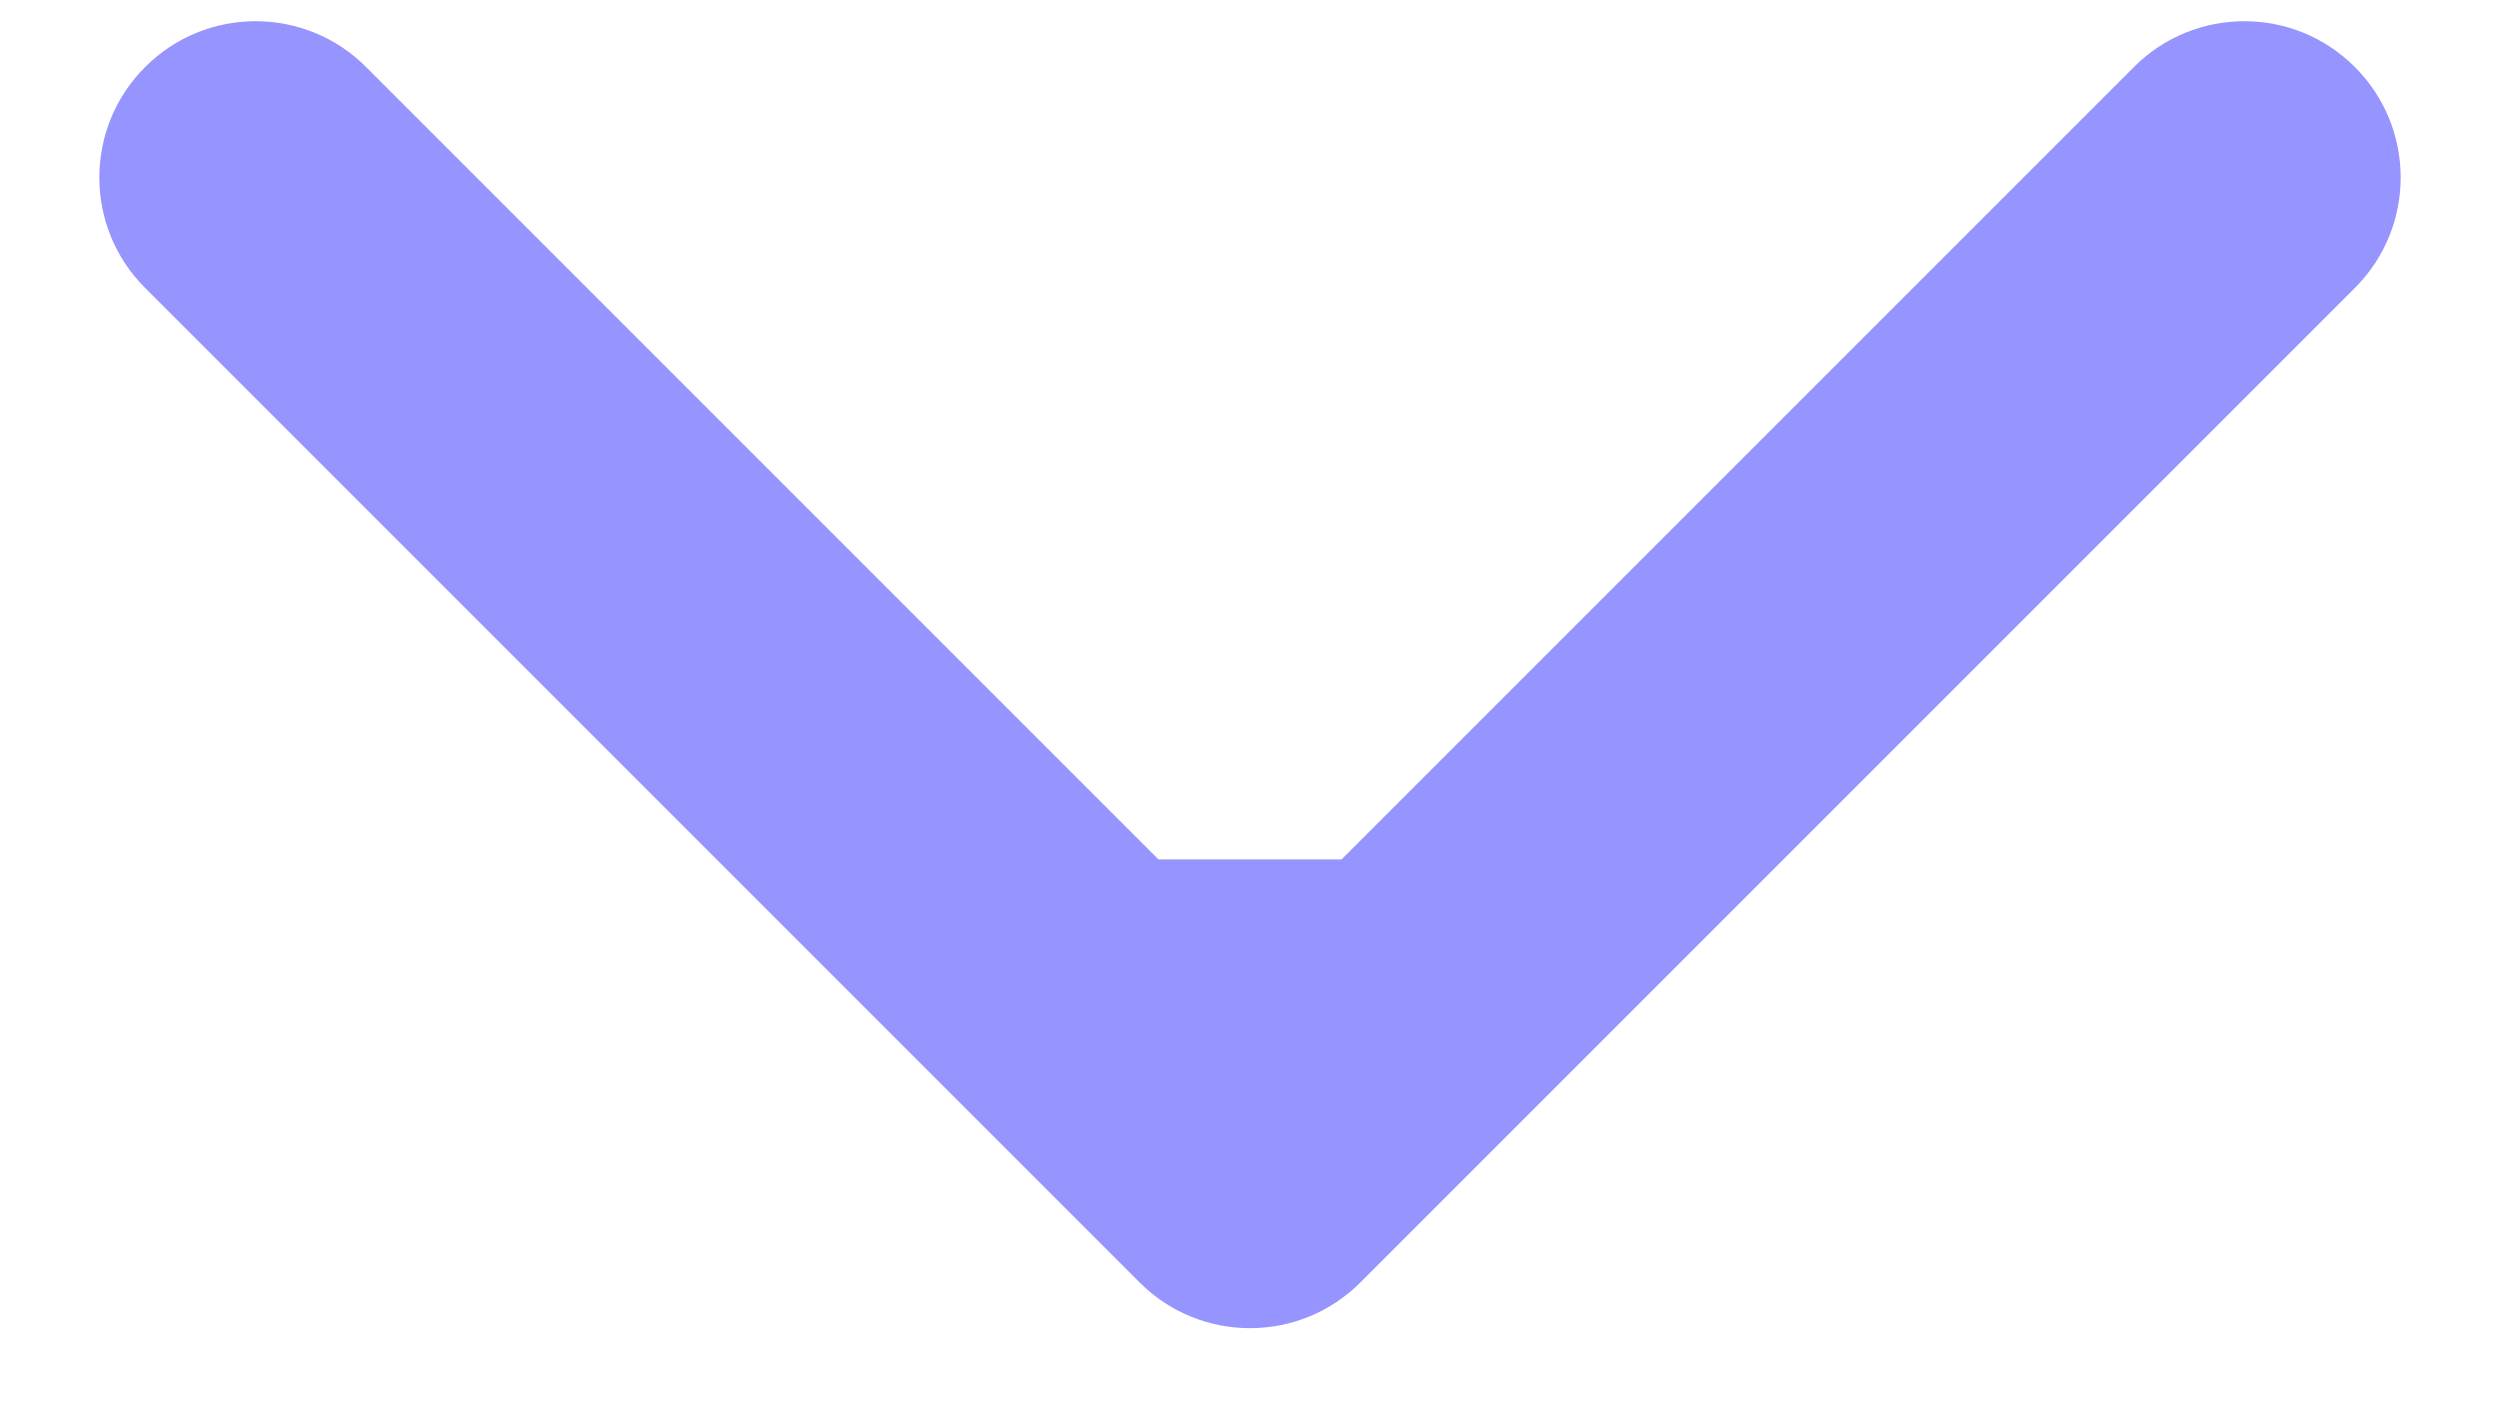 <svg xmlns="http://www.w3.org/2000/svg" width="16" height="9" viewBox="0 0 16 9" fill="none">
  <path d="M7.293 8.207C7.683 8.598 8.317 8.598 8.707 8.207L15.071 1.843C15.462 1.453 15.462 0.819 15.071 0.429C14.681 0.038 14.047 0.038 13.657 0.429L8 6.086L2.343 0.429C1.953 0.038 1.319 0.038 0.929 0.429C0.538 0.819 0.538 1.453 0.929 1.843L7.293 8.207ZM7 5.5L7 7.5L9 7.5L9 5.5L7 5.5Z" fill="#9694FF"/>
</svg>